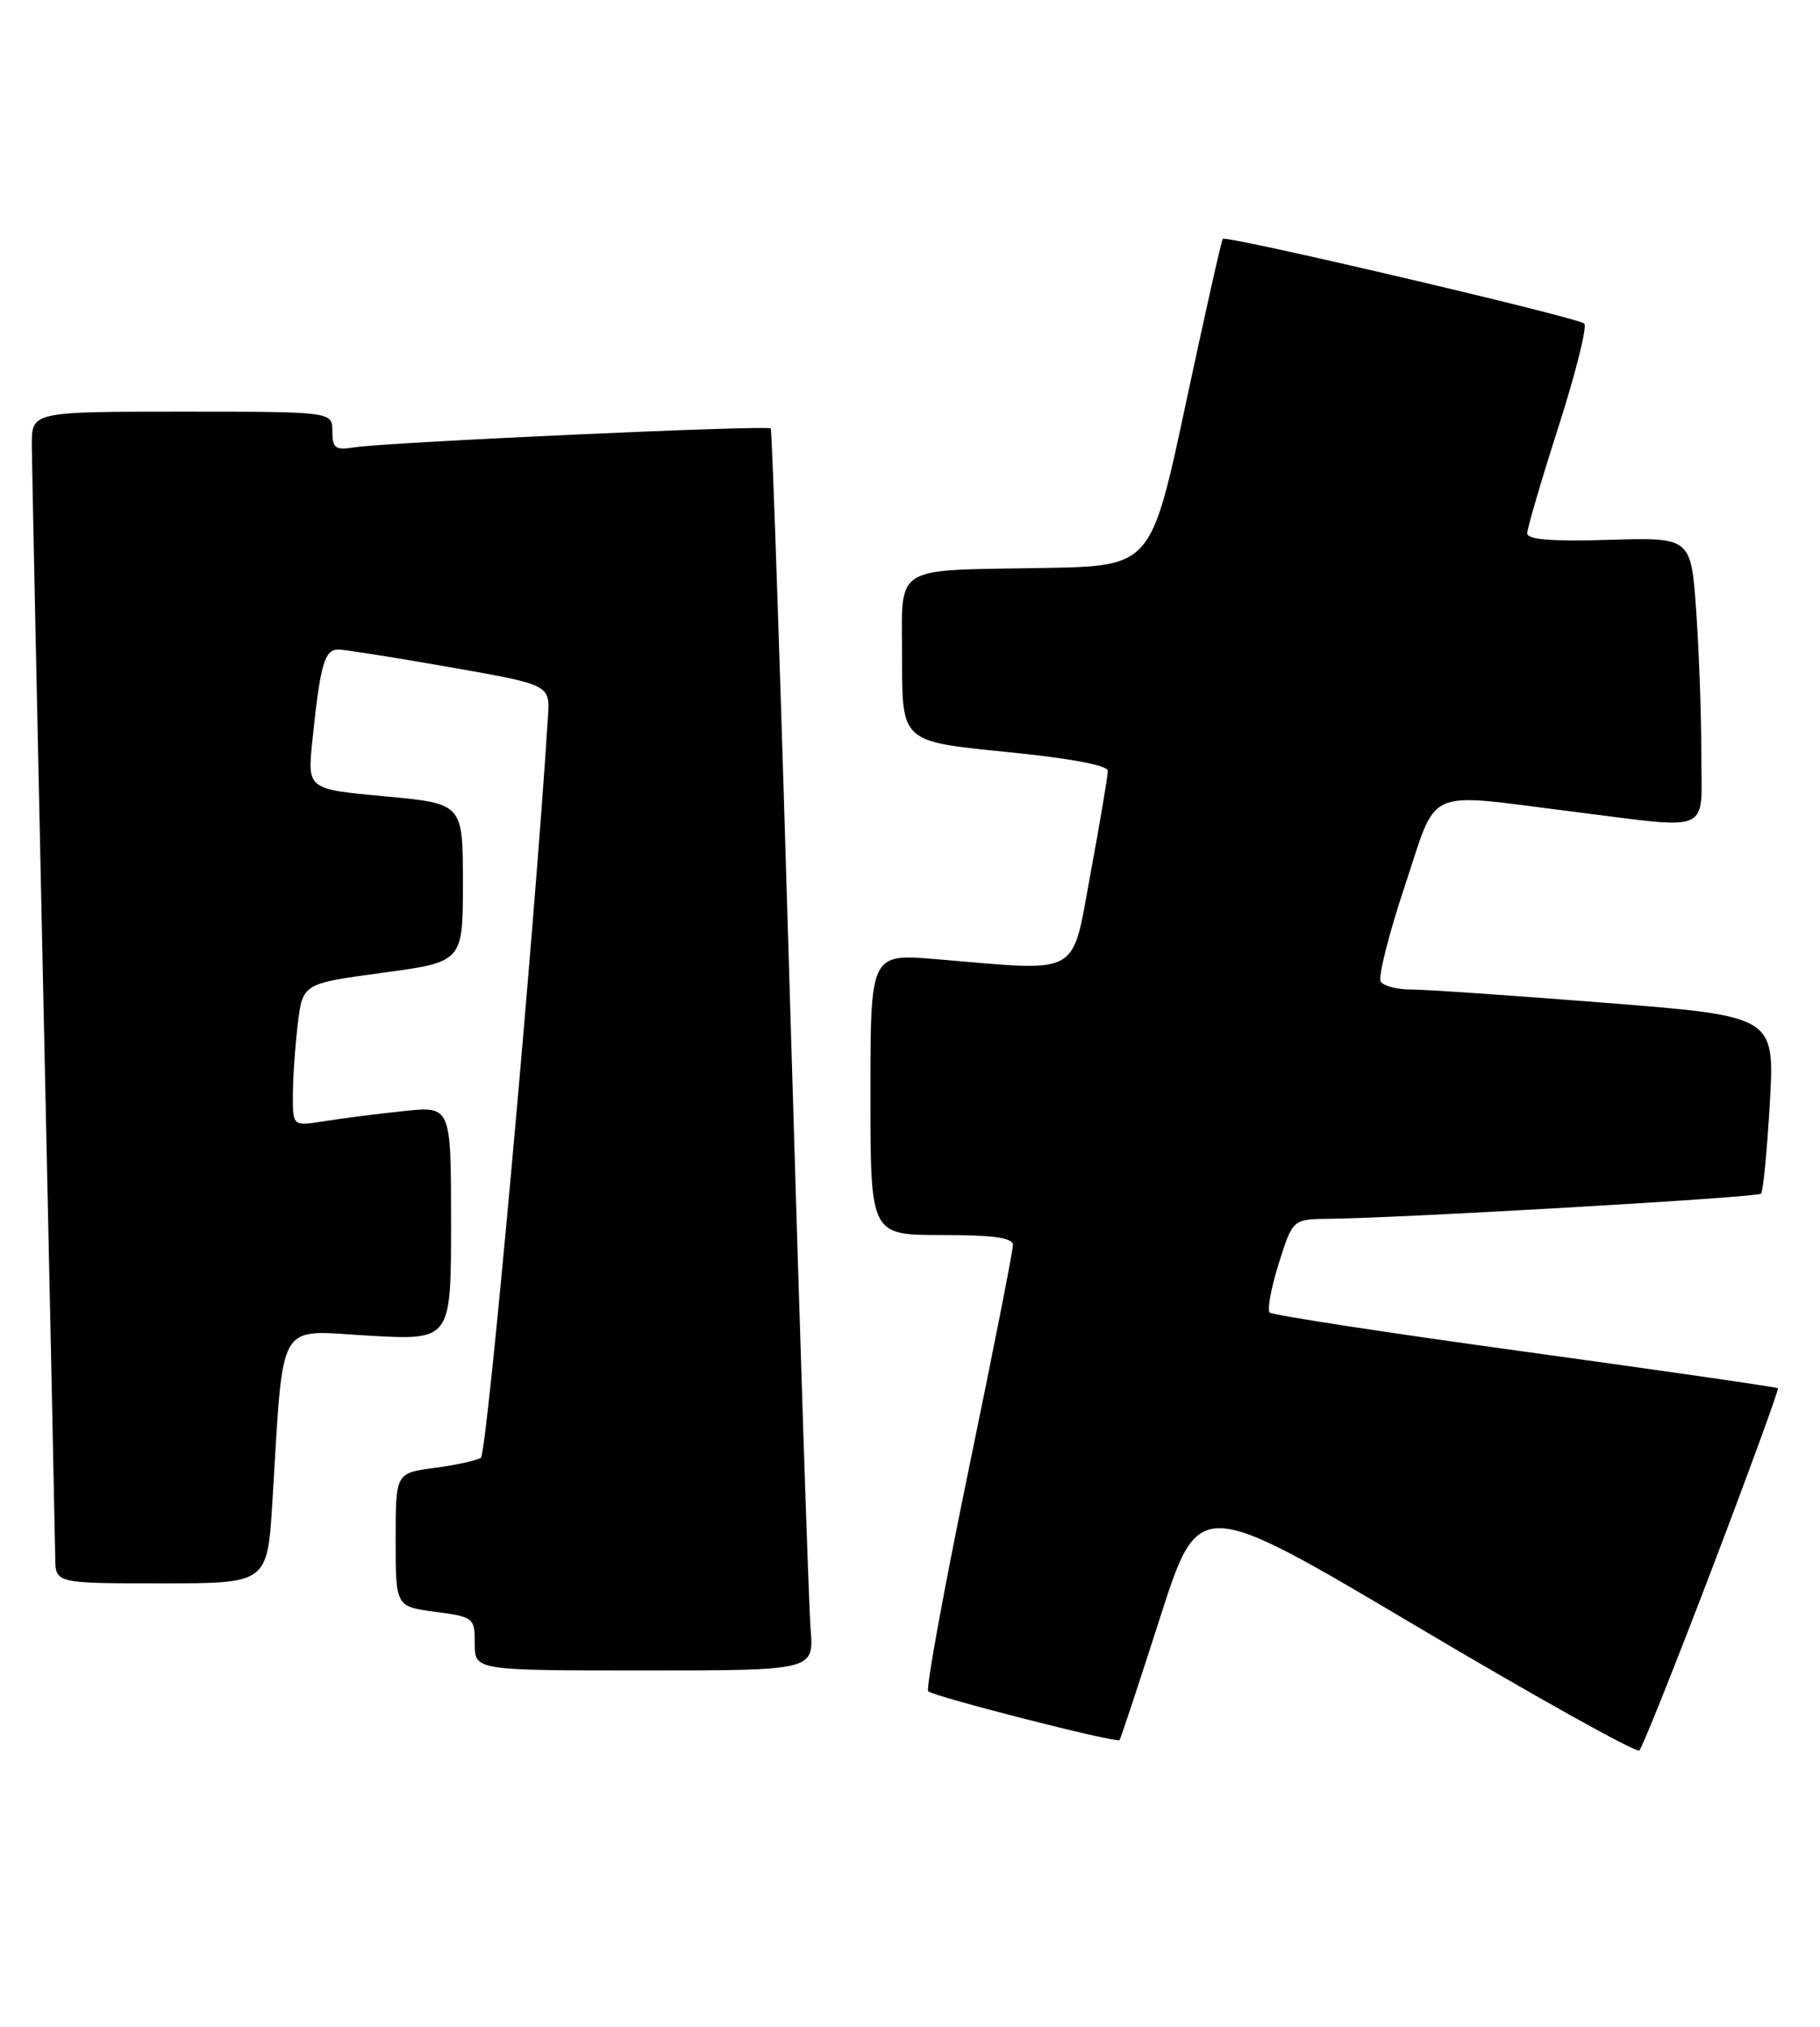 <?xml version="1.0" encoding="UTF-8" standalone="no"?>
<!DOCTYPE svg PUBLIC "-//W3C//DTD SVG 1.1//EN" "http://www.w3.org/Graphics/SVG/1.1/DTD/svg11.dtd" >
<svg xmlns="http://www.w3.org/2000/svg" xmlns:xlink="http://www.w3.org/1999/xlink" version="1.1" viewBox="0 0 230 256">
 <g >
 <path fill="currentColor"
d=" M 216.39 198.05 C 221.09 185.71 224.82 175.49 224.68 175.35 C 224.54 175.21 210.17 173.14 192.74 170.74 C 175.32 168.35 160.79 166.12 160.45 165.79 C 160.12 165.45 160.64 162.66 161.60 159.59 C 163.37 154.00 163.37 154.00 167.93 153.95 C 177.10 153.86 222.08 151.25 222.55 150.78 C 222.81 150.52 223.31 145.37 223.66 139.33 C 224.28 128.36 224.28 128.36 202.89 126.67 C 191.13 125.74 180.06 124.98 178.31 124.99 C 176.55 124.99 174.83 124.54 174.48 123.98 C 174.14 123.41 175.50 118.01 177.51 111.98 C 181.76 99.22 179.71 100.14 198.54 102.49 C 216.71 104.76 215.00 105.52 215.00 95.15 C 215.00 90.29 214.71 82.16 214.35 77.09 C 213.69 67.88 213.69 67.88 203.34 68.19 C 196.13 68.41 193.00 68.16 193.00 67.37 C 193.00 66.75 194.78 60.68 196.96 53.88 C 199.14 47.08 200.60 41.23 200.21 40.87 C 199.35 40.09 154.96 29.69 154.53 30.17 C 154.36 30.35 152.26 39.72 149.85 51.00 C 145.47 71.50 145.47 71.50 131.99 71.74 C 112.43 72.10 114.00 71.08 114.00 83.36 C 114.00 93.67 114.00 93.67 127.00 94.96 C 135.20 95.77 140.00 96.67 140.00 97.37 C 140.00 97.99 139.03 103.79 137.83 110.25 C 135.36 123.56 136.89 122.71 118.25 121.15 C 110.00 120.47 110.00 120.47 110.00 138.23 C 110.00 156.00 110.00 156.00 119.00 156.00 C 125.53 156.00 128.00 156.34 128.01 157.25 C 128.02 157.94 125.49 170.78 122.38 185.79 C 119.28 200.80 116.99 213.33 117.30 213.63 C 117.97 214.30 141.14 220.21 141.48 219.80 C 141.62 219.63 143.93 212.66 146.61 204.30 C 151.50 189.10 151.50 189.10 179.00 205.41 C 194.12 214.38 206.80 221.44 207.17 221.11 C 207.53 220.77 211.68 210.40 216.39 198.05 Z  M 102.44 205.75 C 102.20 202.86 101.05 167.65 99.87 127.50 C 98.69 87.35 97.58 54.33 97.40 54.12 C 97.02 53.67 48.80 55.86 44.75 56.51 C 42.37 56.89 42.00 56.61 42.00 54.48 C 42.00 52.00 42.00 52.00 23.00 52.00 C 4.00 52.00 4.00 52.00 4.02 56.25 C 4.04 58.59 4.70 90.42 5.50 127.00 C 6.30 163.57 6.96 194.96 6.98 196.75 C 7.00 200.00 7.00 200.00 20.39 200.00 C 33.78 200.00 33.78 200.00 34.42 189.75 C 35.88 166.19 34.81 168.04 46.59 168.71 C 57.00 169.30 57.00 169.30 57.00 154.51 C 57.00 139.72 57.00 139.72 51.06 140.34 C 47.80 140.68 43.30 141.25 41.06 141.61 C 37.00 142.26 37.00 142.26 37.01 138.38 C 37.01 136.25 37.29 132.19 37.63 129.37 C 38.25 124.24 38.25 124.24 48.38 122.87 C 58.50 121.50 58.50 121.50 58.50 111.50 C 58.50 101.50 58.50 101.50 48.67 100.59 C 38.84 99.69 38.84 99.69 39.47 93.59 C 40.49 83.76 41.01 82.00 42.83 82.05 C 43.75 82.08 50.12 83.09 57.00 84.30 C 69.50 86.50 69.50 86.50 69.25 90.50 C 67.58 117.18 61.56 183.65 60.77 184.14 C 60.21 184.49 57.55 185.07 54.87 185.42 C 50.00 186.07 50.00 186.07 50.00 194.50 C 50.00 202.93 50.00 202.93 55.00 203.59 C 59.88 204.24 60.00 204.34 60.00 207.63 C 60.00 211.00 60.00 211.00 81.43 211.00 C 102.86 211.00 102.86 211.00 102.44 205.75 Z "/>
</g>
</svg>
